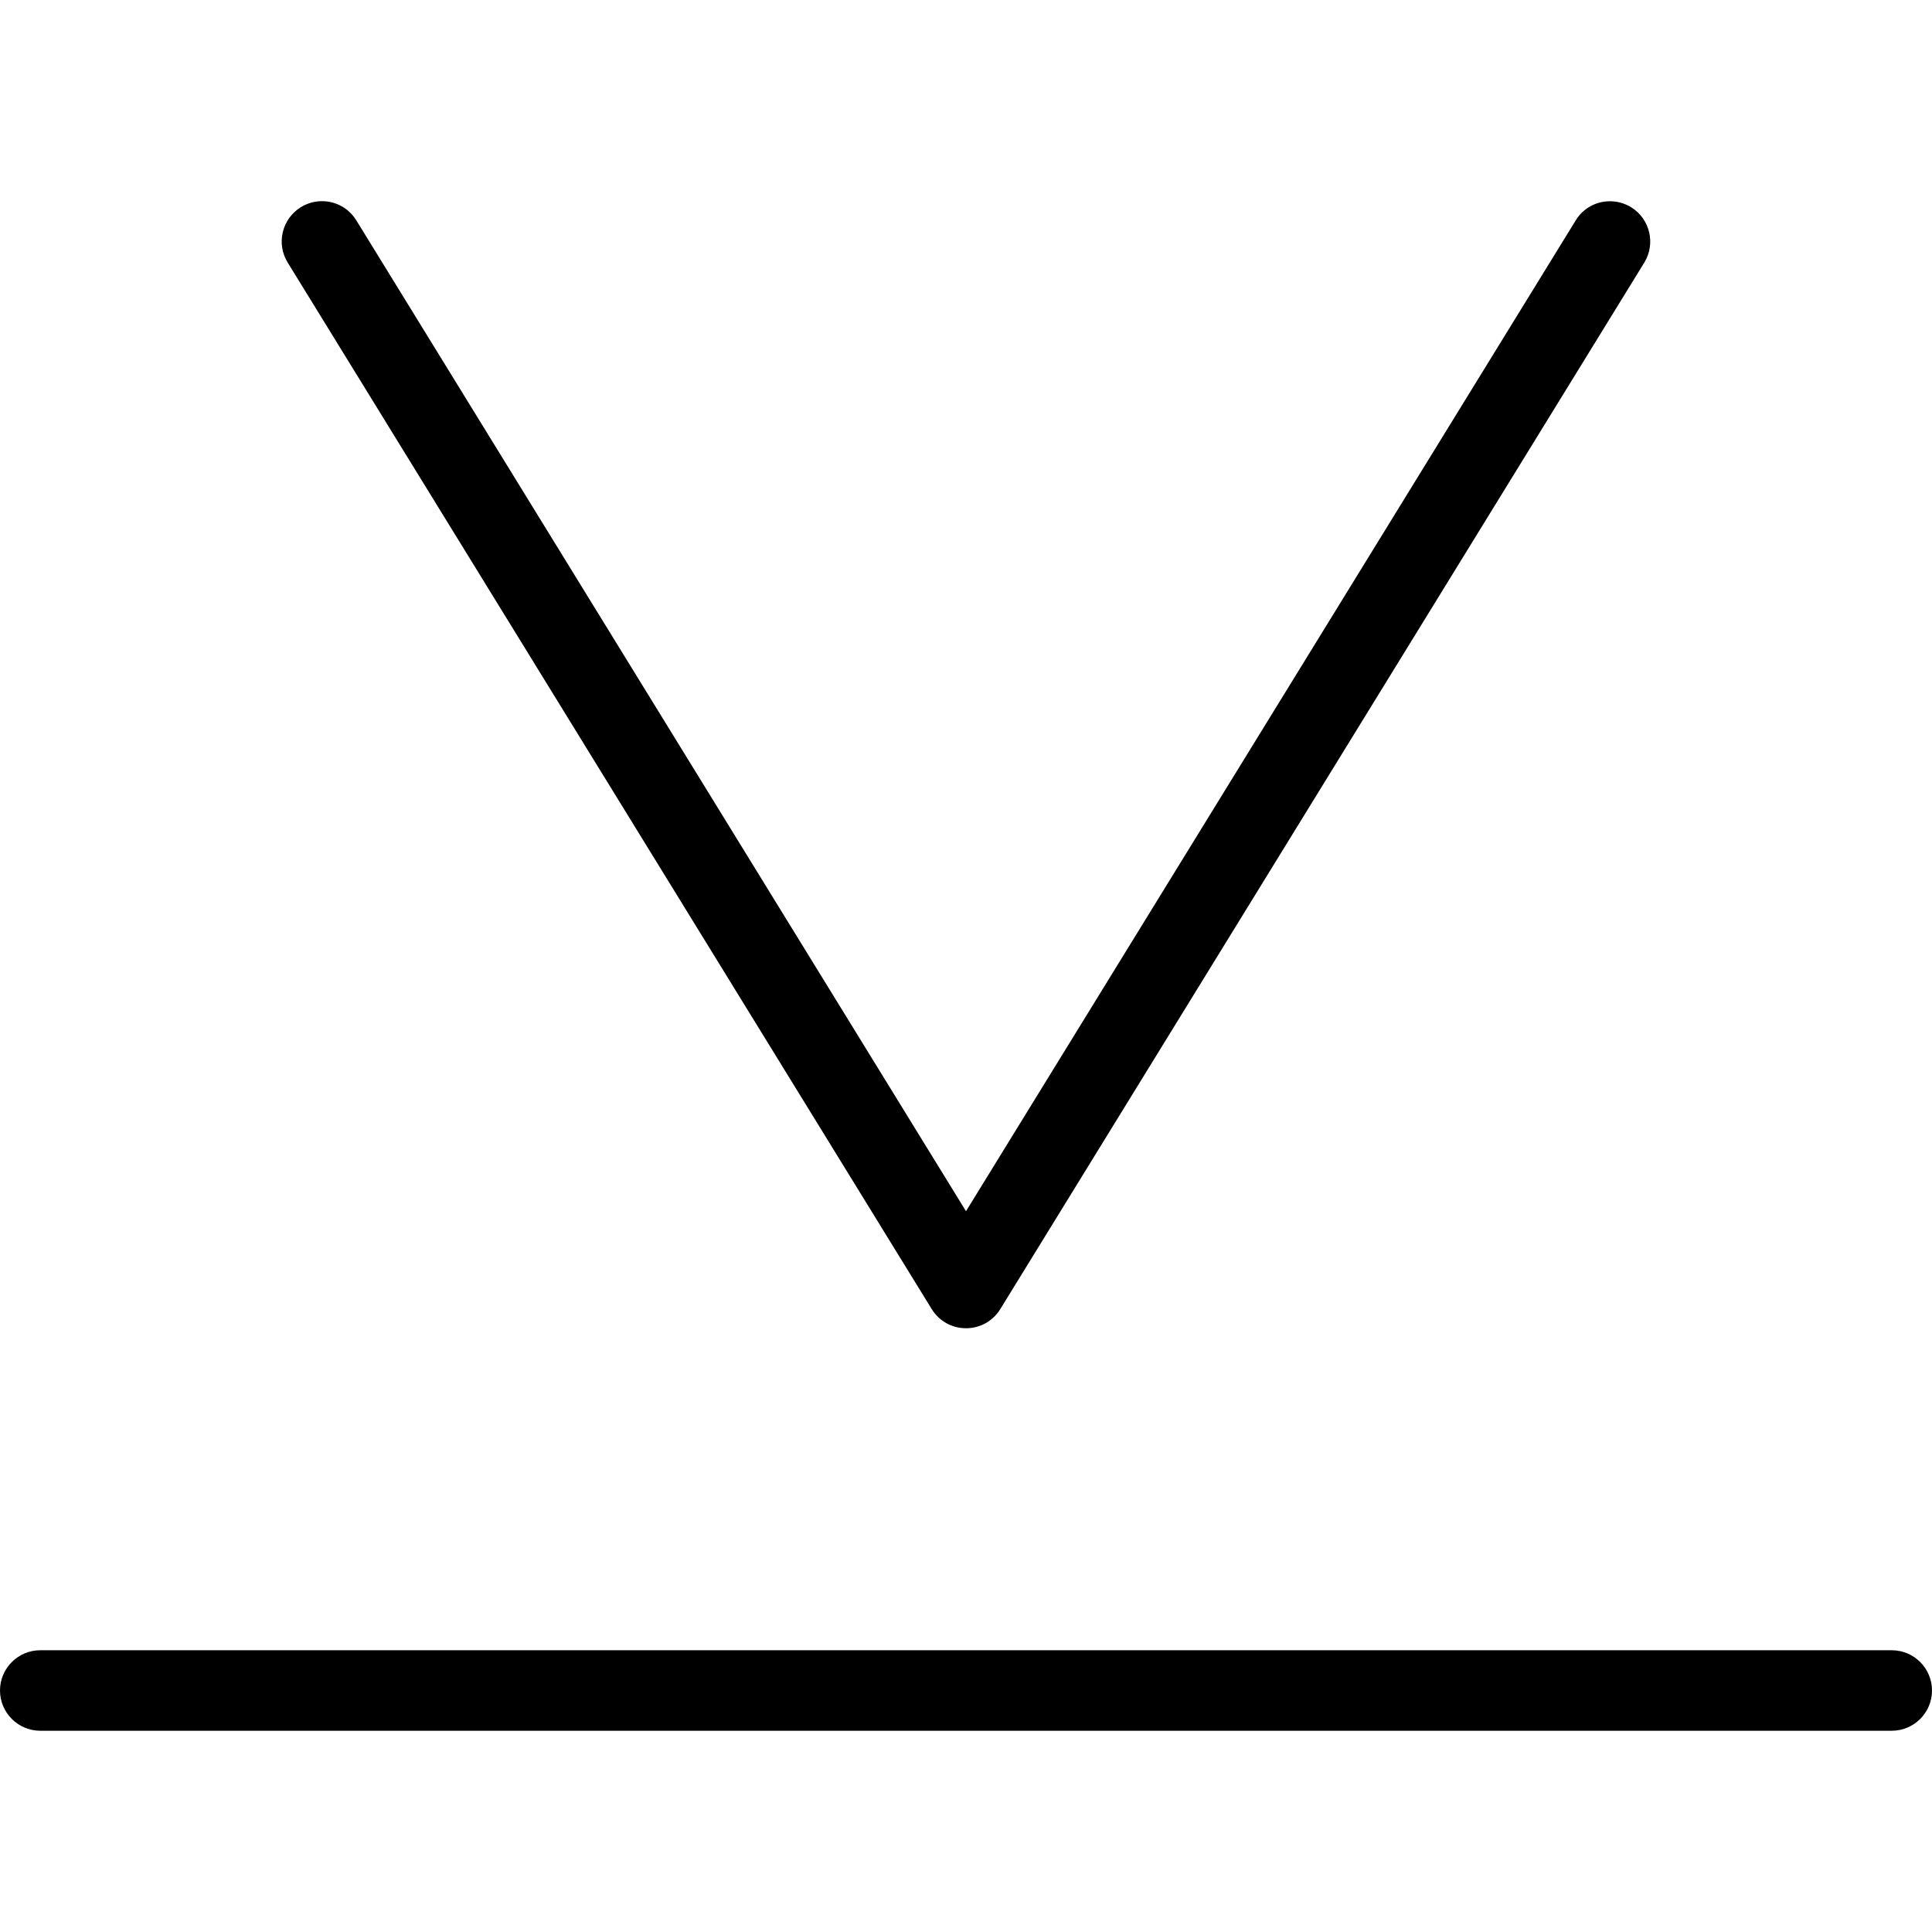 <?xml version="1.0" encoding="utf-8"?>
<!-- Generator: Adobe Illustrator 22.1.0, SVG Export Plug-In . SVG Version: 6.00 Build 0)  -->
<svg version="1.1" id="Layer_1" xmlns="http://www.w3.org/2000/svg" xmlns:xlink="http://www.w3.org/1999/xlink" x="0px" y="0px"
	 viewBox="0 0 24 24" style="enable-background:new 0 0 24 24;" xml:space="preserve">
<g>
	<title>download-arrow-2</title>
	<path d="M12,16.5c-0.175,0-0.334-0.089-0.426-0.238l-8-13c-0.07-0.114-0.092-0.248-0.061-0.378c0.031-0.13,0.111-0.24,0.224-0.31
		C3.816,2.525,3.907,2.499,4,2.499c0.175,0,0.334,0.089,0.426,0.238L12,15.046l7.574-12.308c0.091-0.149,0.25-0.238,0.426-0.238
		c0.092,0,0.183,0.026,0.262,0.074c0.235,0.145,0.308,0.453,0.164,0.688l-8,13C12.334,16.411,12.175,16.5,12,16.5z"/>
	<path d="M0.5,21.5C0.224,21.5,0,21.275,0,21s0.224-0.5,0.5-0.5h23c0.276,0,0.5,0.224,0.5,0.5s-0.224,0.5-0.5,0.5H0.5z"/>
</g>
</svg>
